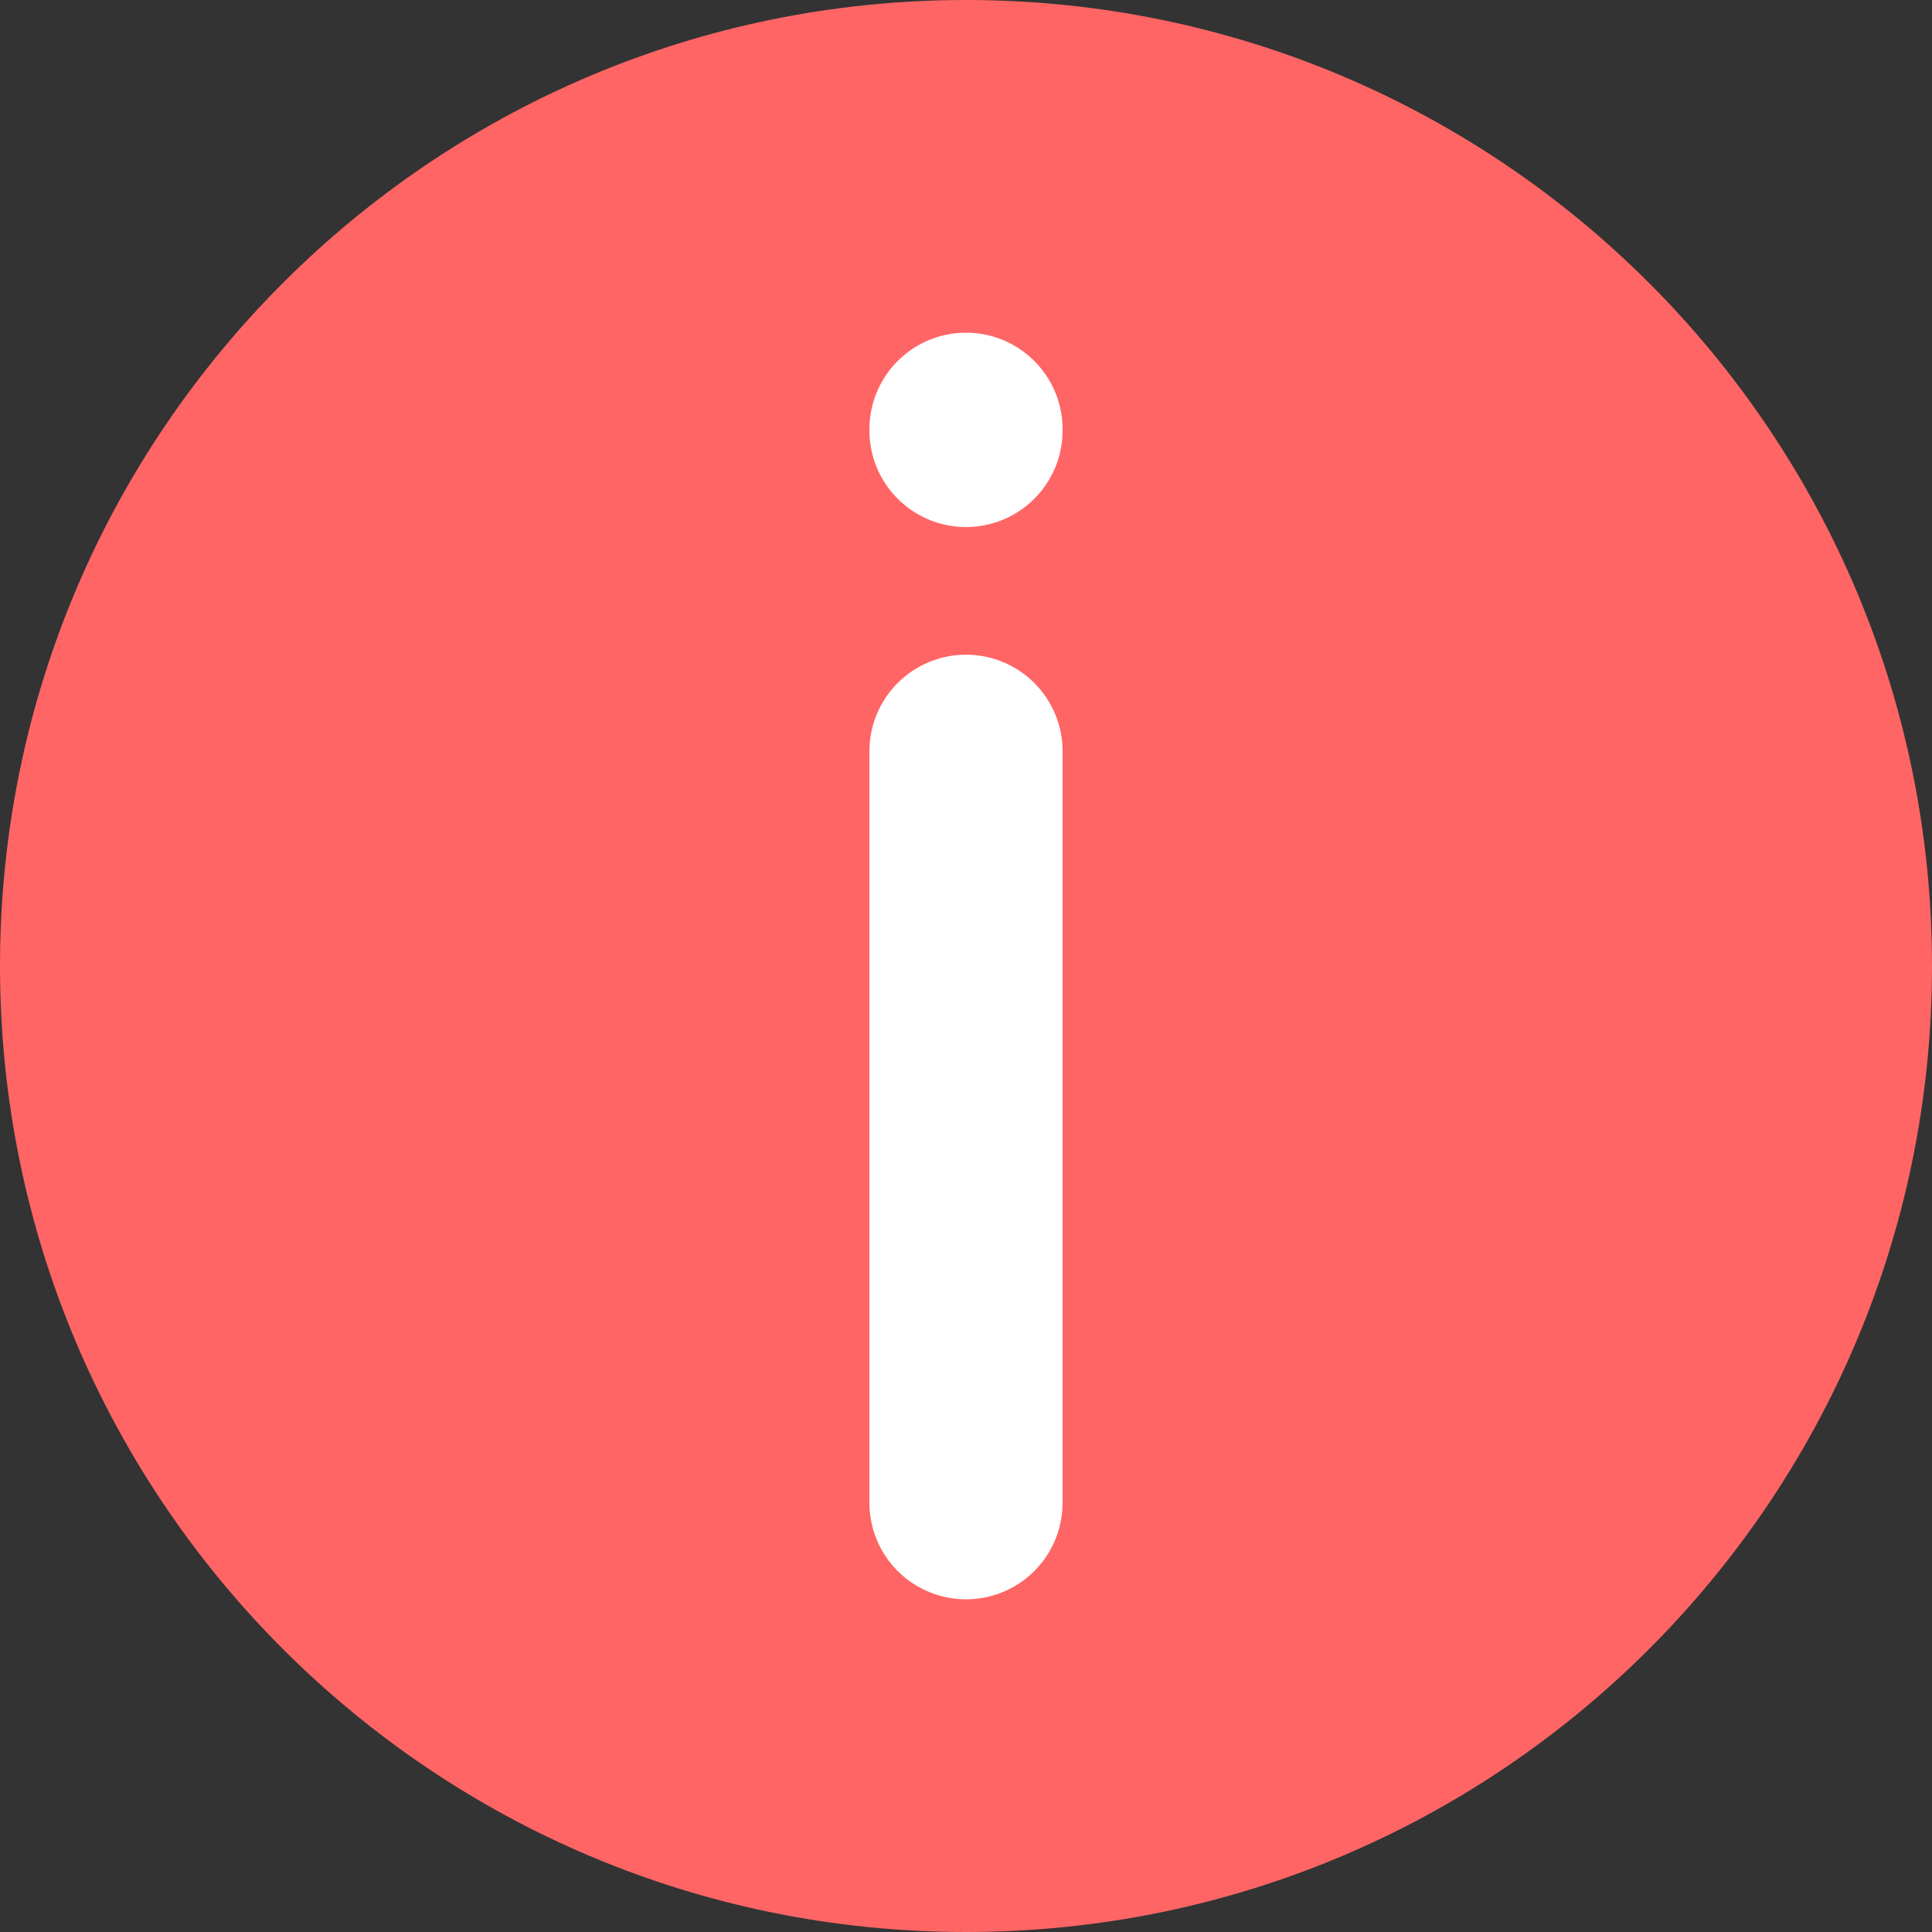<svg width="15" height="15" viewBox="0 0 15 15" fill="none" xmlns="http://www.w3.org/2000/svg">
<rect x="0" y="0" width="15" height="15" fill="#333333" stroke="none"/>
<path d="M7.5 15C11.642 15 15 11.642 15 7.5C15 3.358 11.642 0 7.5 0C3.358 0 0 3.358 0 7.5C0 11.642 3.358 15 7.5 15Z" fill="#FF6565"/>
<path d="M7.5 11.667V5.833V11.667Z" fill="#FF6565"/>
<path d="M7.5 11.667V5.833" stroke="white" stroke-width="1.5" stroke-linecap="round" stroke-linejoin="round"/>
<path d="M7.5 3.342V3.333V3.342Z" fill="#FF6565"/>
<path d="M7.5 3.342V3.333" stroke="white" stroke-width="1.5" stroke-linecap="round" stroke-linejoin="round"/>
</svg>
